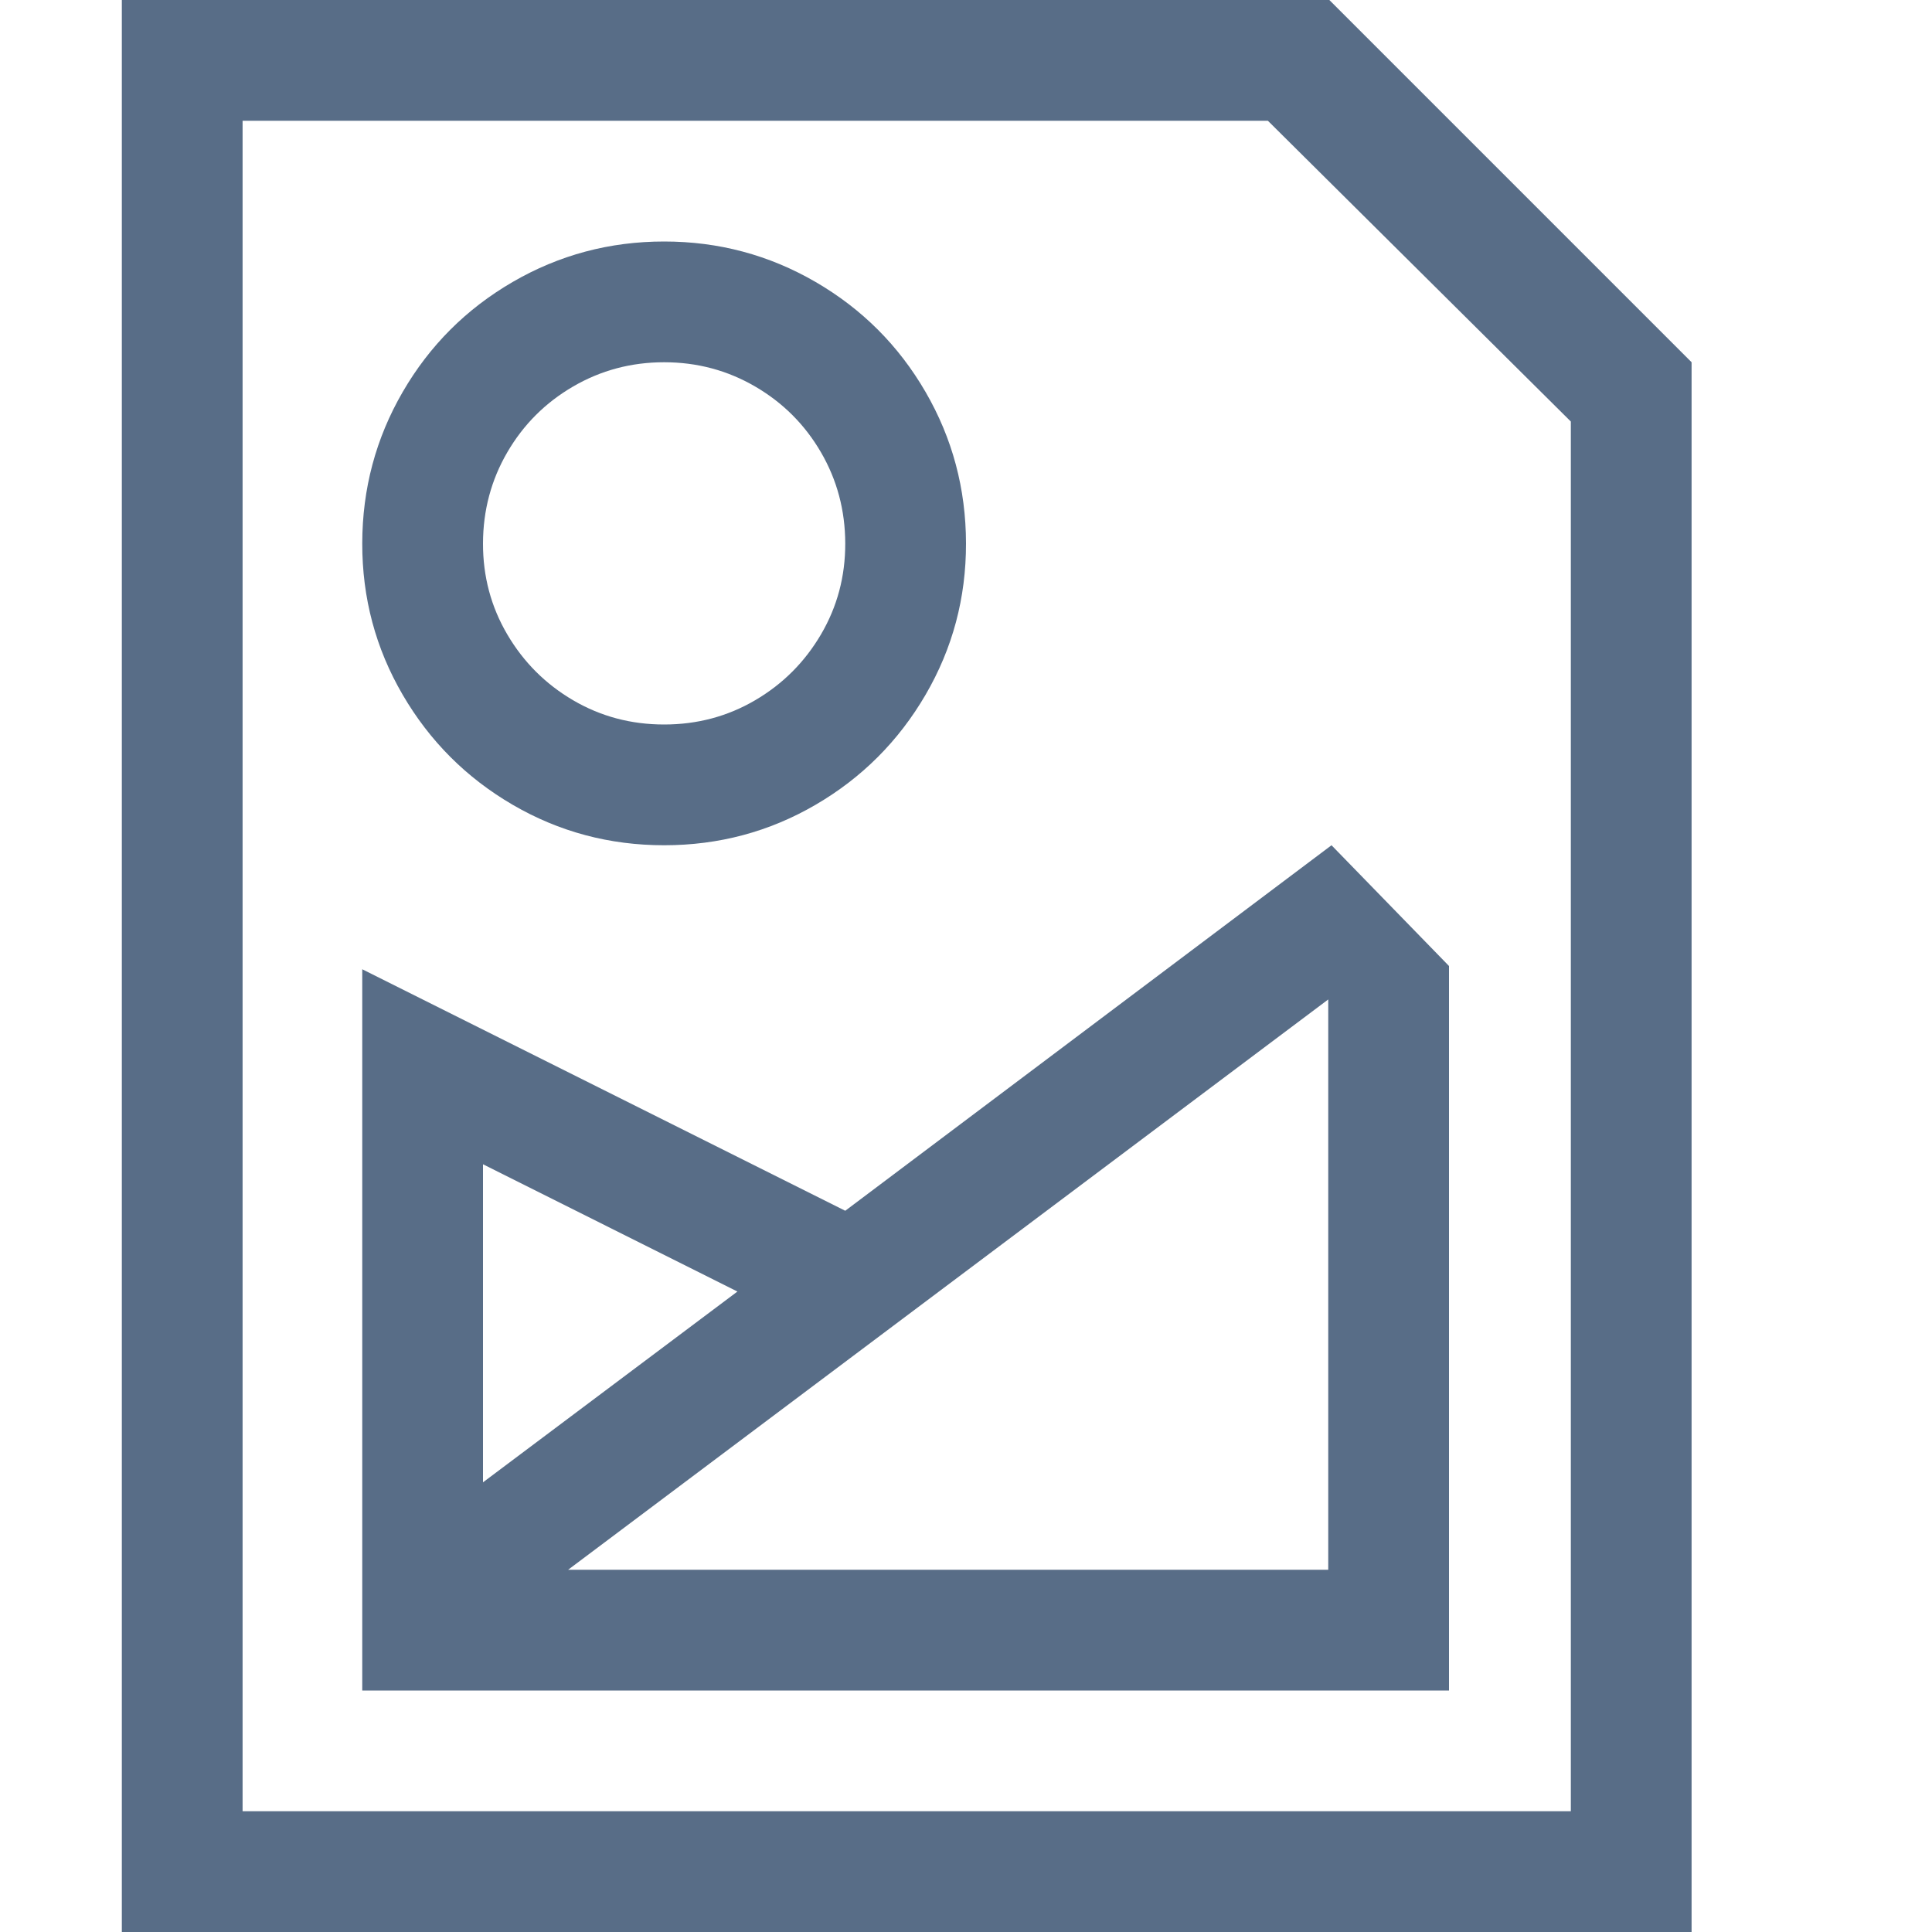 <svg xmlns="http://www.w3.org/2000/svg" viewBox="0 0 16 16"><path fill="#586d87" d="M1.009 0h10l3 3v13h-13V0zm12 15V3.491L10.5 1H2.009v14h11zM5.5 7q-.679 0-1.254-.335t-.911-.911T3 4.5t.335-1.254.911-.911T5.5 2t1.254.335.911.911T8 4.5t-.335 1.254-.911.911T5.5 7zm0-1q.411 0 .754-.201t.545-.545T7 4.5t-.201-.754-.545-.545T5.5 3t-.754.201-.545.545T4 4.5t.201.754.545.545T5.5 6zM3 8.027l4 2L11.027 7 12 8v6H3V8.027zM11 13V8.277L4.705 13H11zm-4.893-2.304L4 9.642v2.634l2.107-1.58z"/></svg>